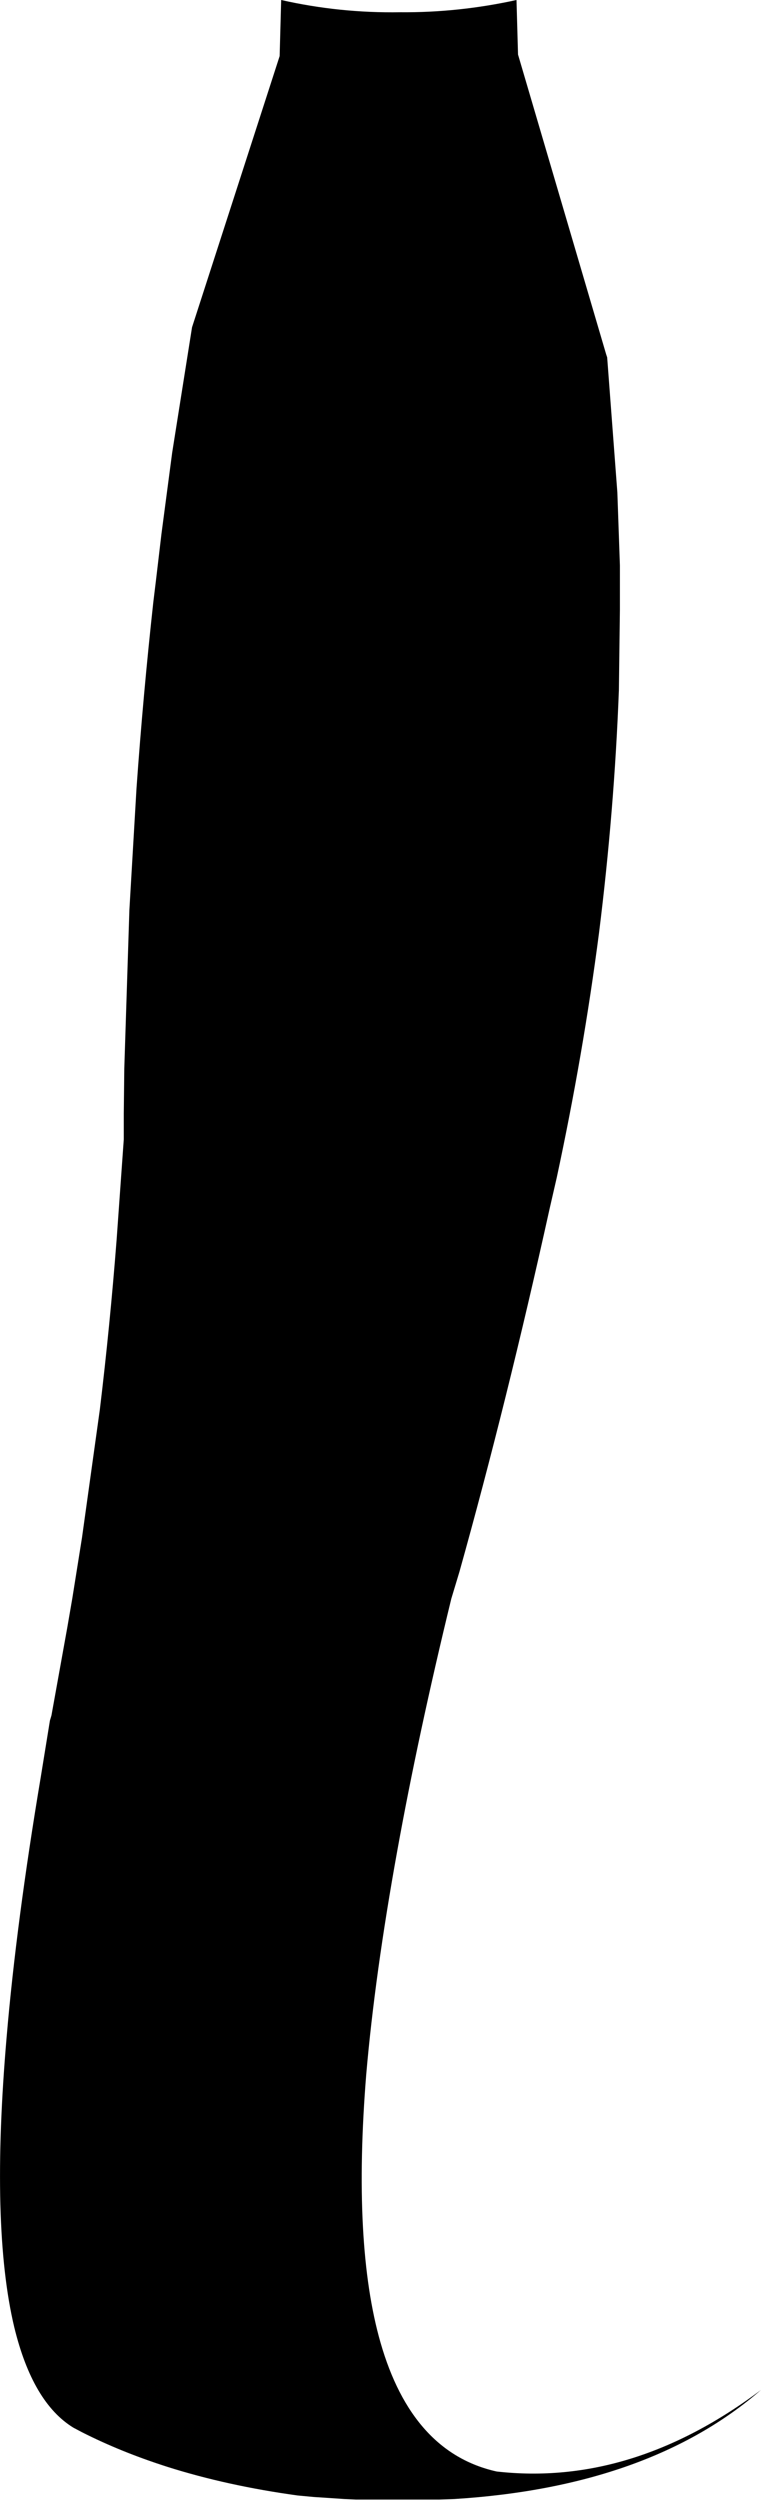 <?xml version="1.0" encoding="UTF-8" standalone="no"?>
<svg xmlns:xlink="http://www.w3.org/1999/xlink" height="245.2px" width="74.7px" xmlns="http://www.w3.org/2000/svg">
  <g transform="matrix(1.0, 0.0, 0.0, 1.0, -360.75, -311.1)">
    <path d="M388.35 311.1 Q394.1 312.4 400.05 312.3 405.75 312.35 411.45 311.1 L411.6 316.45 420.25 345.85 420.35 346.15 421.35 359.4 421.6 366.55 421.6 370.9 421.5 378.8 Q421.05 390.6 419.55 402.6 418.0 414.5 415.4 426.6 L414.7 429.65 Q410.5 448.65 405.85 465.25 L405.05 467.9 Q401.8 481.25 399.75 492.6 397.55 504.75 396.7 514.55 395.35 531.25 398.1 540.85 401.2 551.65 409.5 553.5 422.8 555.0 435.45 545.5 424.5 555.0 405.35 556.2 L403.85 556.25 395.95 556.25 395.7 556.25 394.55 556.2 391.55 556.0 389.95 555.85 Q383.05 554.9 377.2 553.05 372.65 551.6 368.8 549.65 L367.95 549.2 Q363.95 546.75 362.15 539.35 359.8 529.5 361.4 510.9 362.35 499.7 364.75 485.4 L365.65 479.85 365.8 479.35 367.35 470.75 367.85 467.85 368.8 461.9 370.55 449.35 Q371.55 441.05 372.2 432.65 L372.9 422.85 372.9 420.3 372.95 415.9 373.45 400.35 374.15 388.4 Q374.8 379.25 375.8 370.15 L376.05 368.1 376.6 363.45 377.65 355.5 379.6 343.2 388.2 316.6 388.35 311.1" fill="#000000" fill-rule="evenodd" stroke="none"/>
  </g>
</svg>
